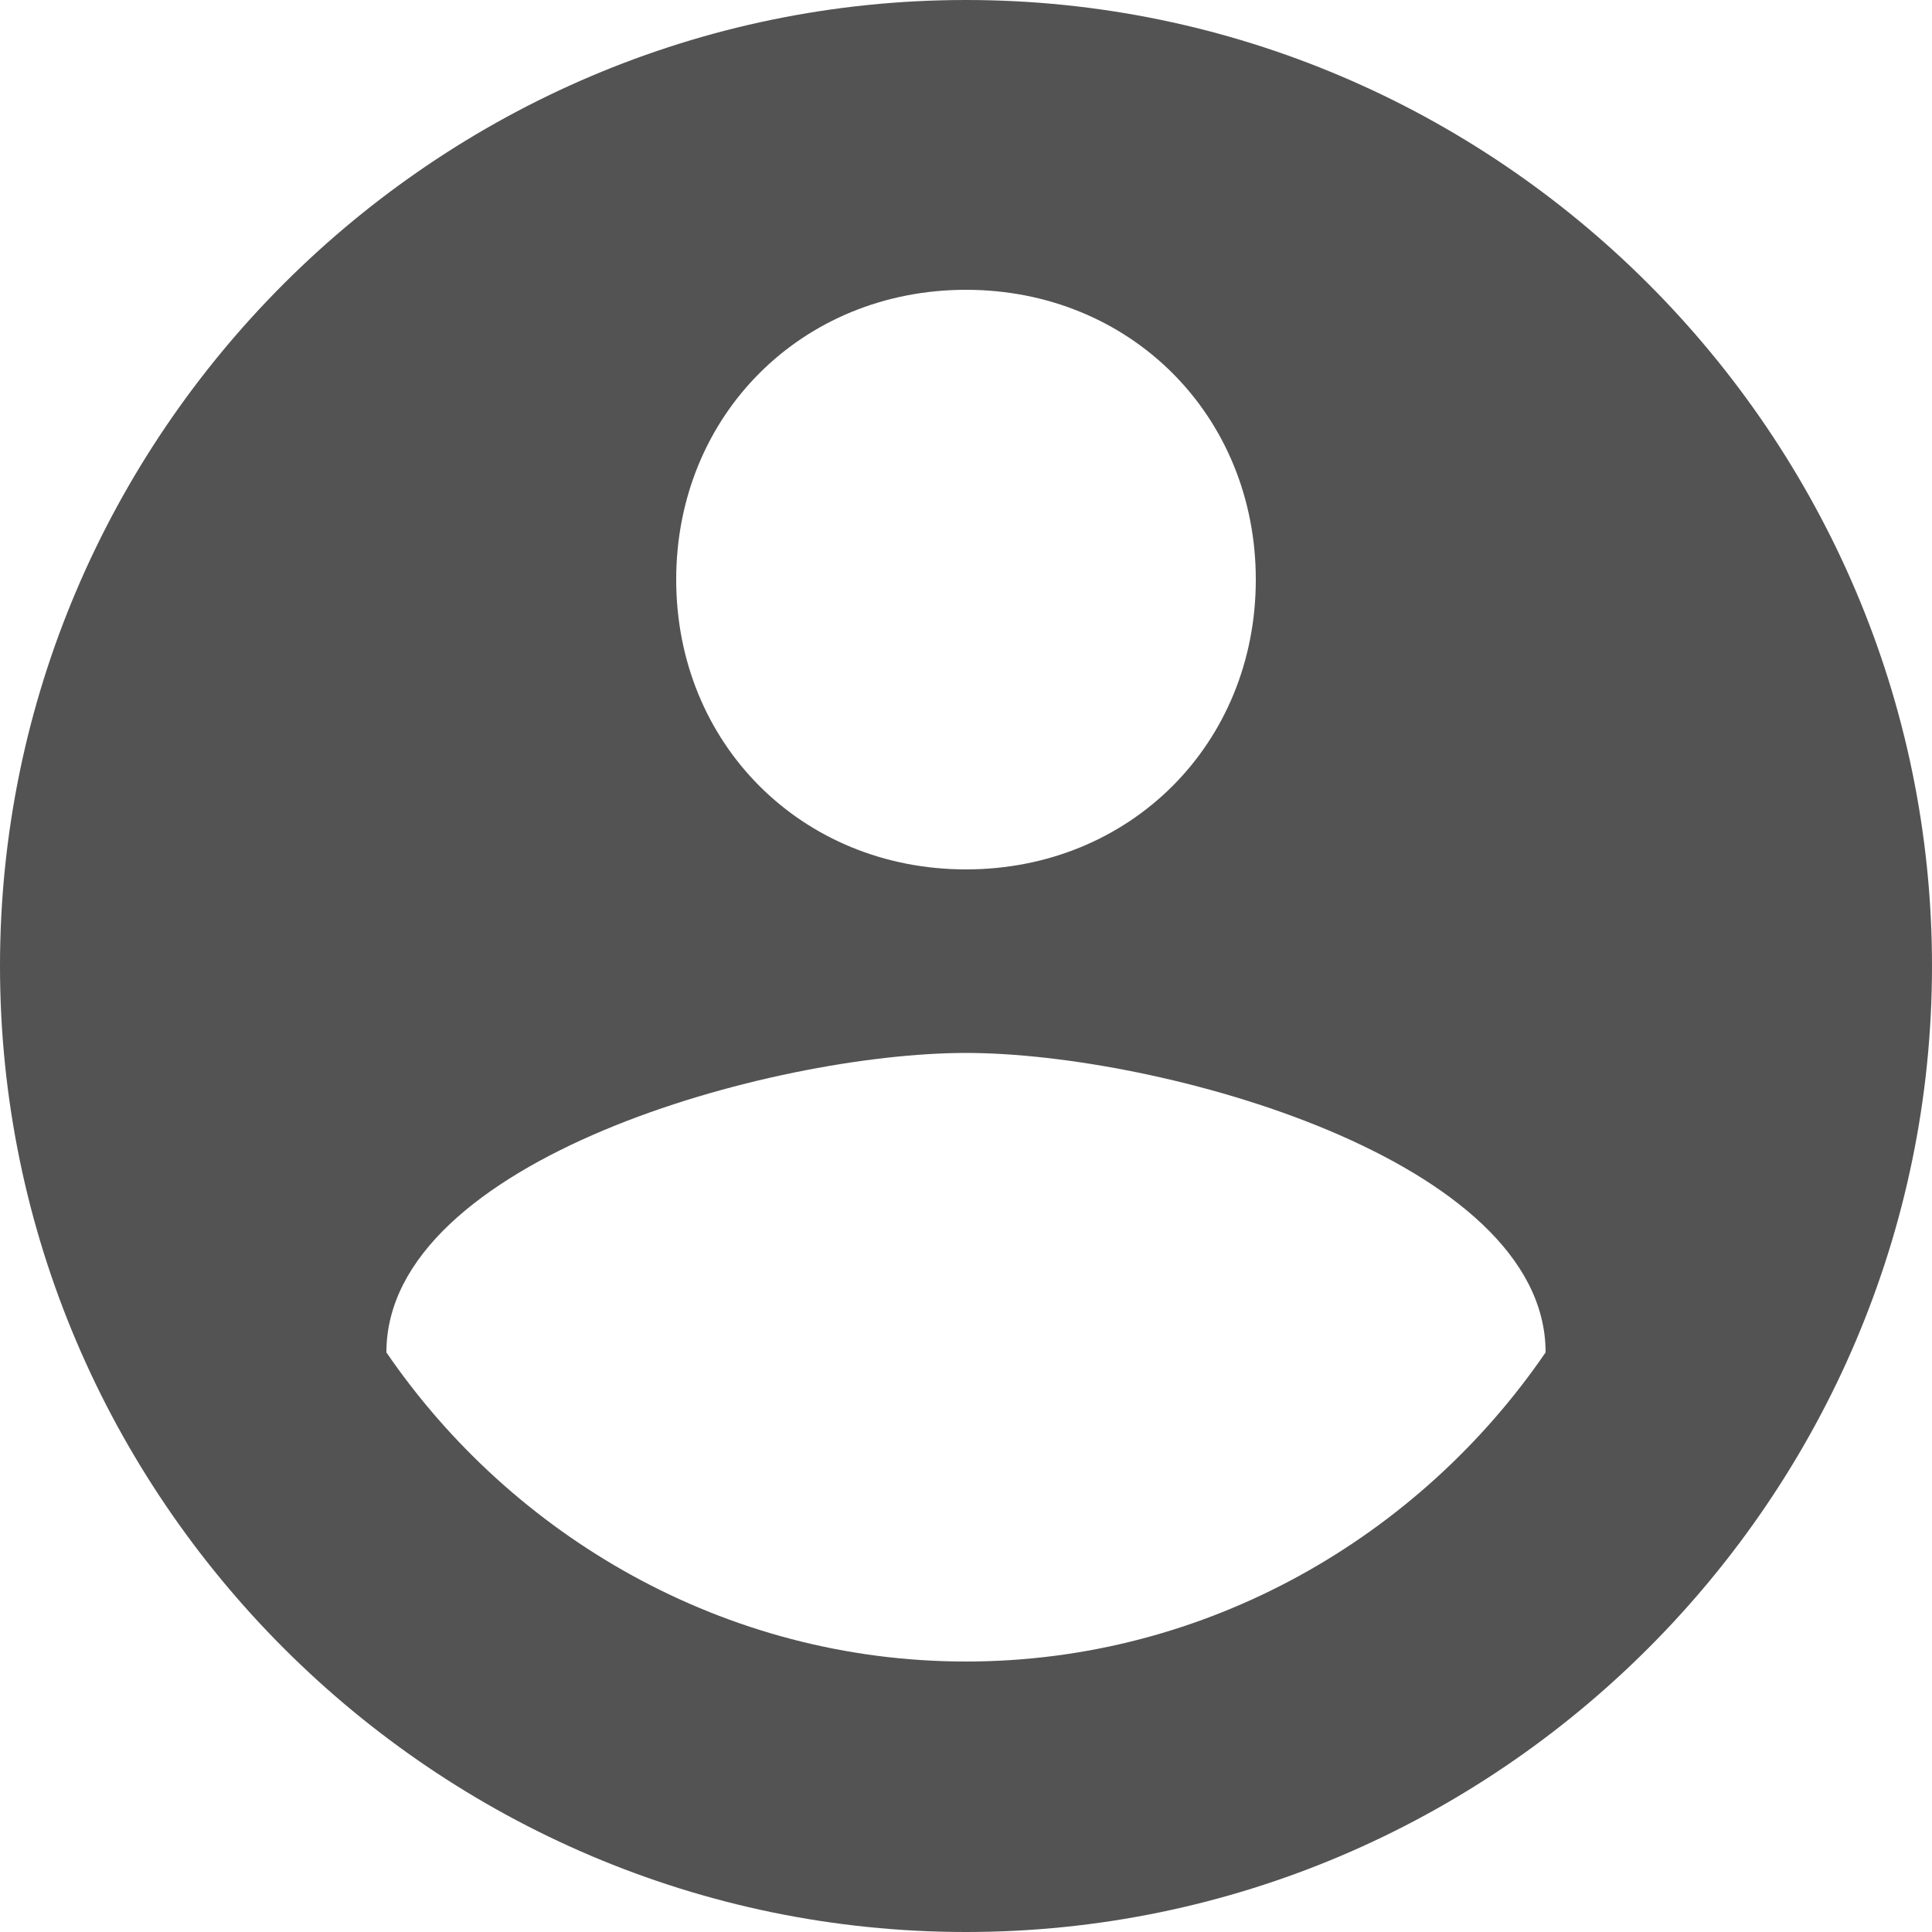 <?xml version="1.0" encoding="UTF-8"?>
<svg width="23px" height="23px" viewBox="0 0 23 23" version="1.1" xmlns="http://www.w3.org/2000/svg" xmlns:xlink="http://www.w3.org/1999/xlink">
    <!-- Generator: Sketch 46.2 (44496) - http://www.bohemiancoding.com/sketch -->
    <title>account-circle</title>
    <desc>Created with Sketch.</desc>
    <defs></defs>
    <g id="multi-player-" stroke="none" stroke-width="1" fill="none" fill-rule="evenodd" opacity="0.673">
        <g id="Categories" transform="translate(-13, -34)" fill="#000000">
            <g id="account-circle" transform="translate(13, 34)">
                <path d="M11.5,0 C5.175,0 0,5.175 0,11.5 C0,17.825 5.175,23 11.5,23 C17.825,23 23,17.825 23,11.5 C23,5.175 17.825,0 11.5,0 L11.5,0 Z M11.5,3.45 C13.455,3.45 14.95,4.945 14.95,6.9 C14.95,8.855 13.455,10.35 11.5,10.35 C9.545,10.35 8.05,8.855 8.05,6.9 C8.05,4.945 9.545,3.45 11.5,3.45 L11.5,3.45 Z M11.5,19.78 C8.625,19.78 6.095,18.285 4.6,16.1 C4.6,13.8 9.2,12.535 11.5,12.535 C13.8,12.535 18.4,13.8 18.4,16.1 C16.905,18.285 14.375,19.78 11.5,19.78 L11.5,19.78 Z" id="Shape"></path>
            </g>
        </g>
    </g>
</svg>